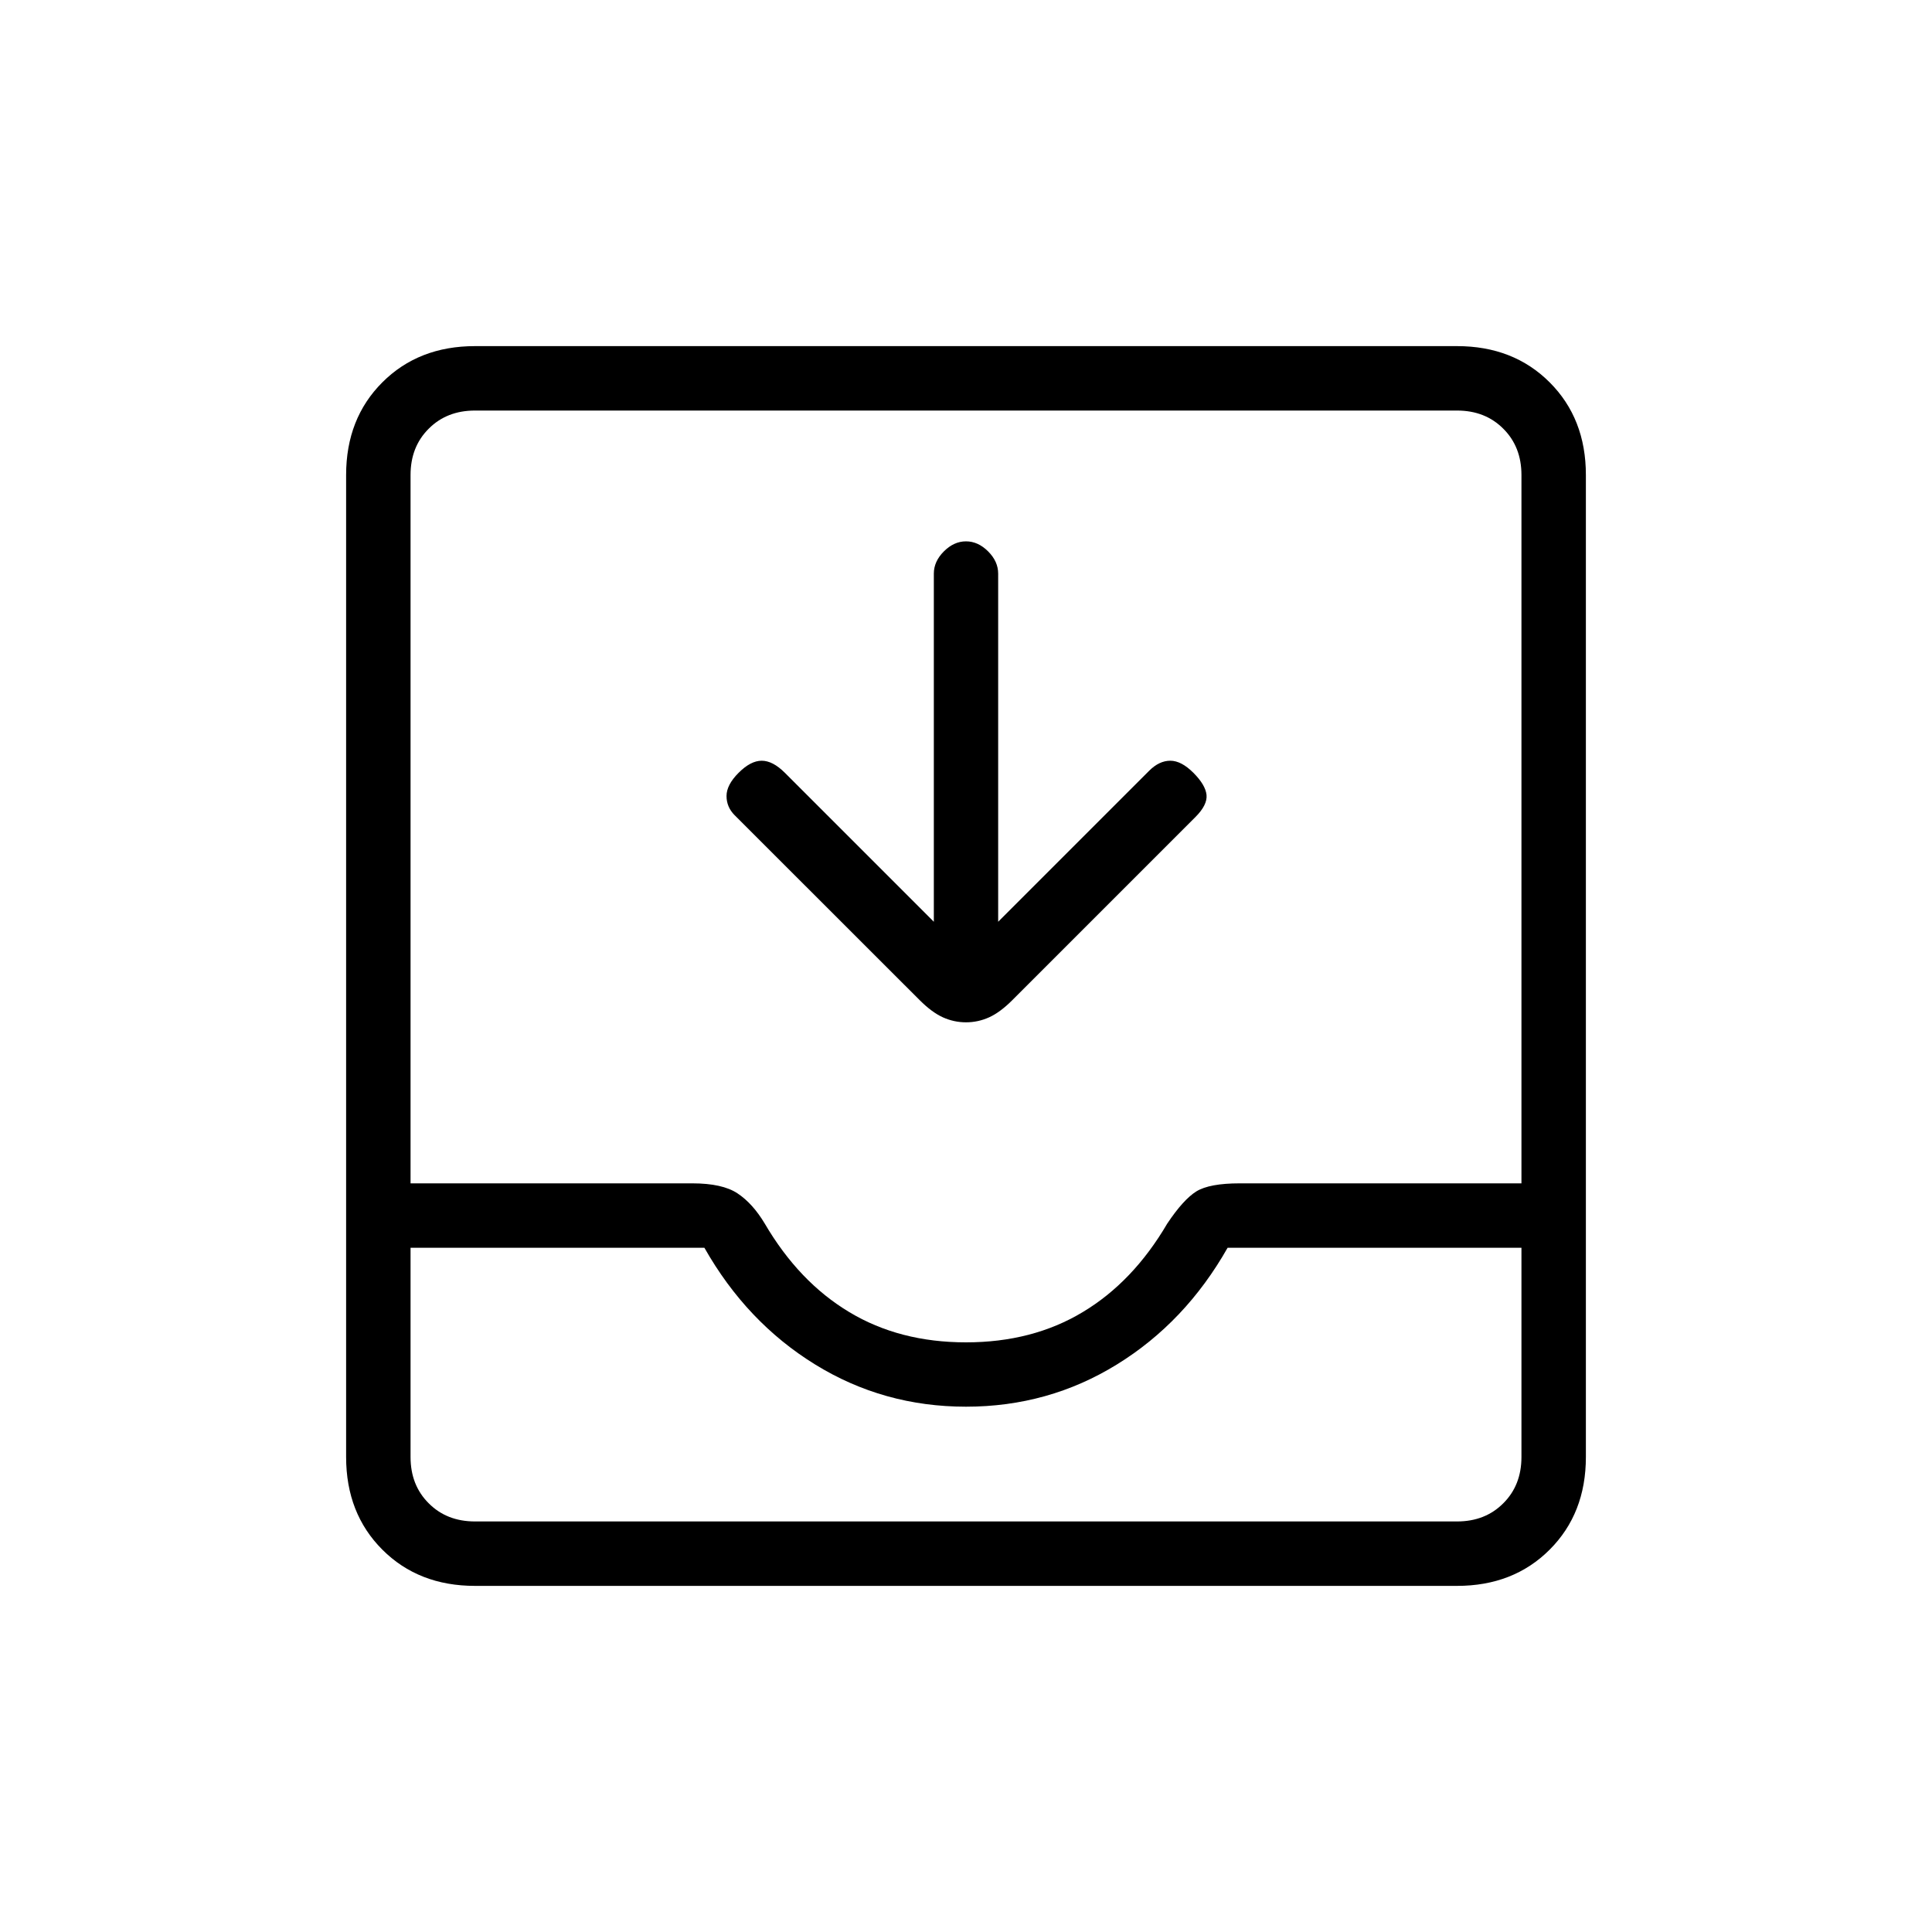 <svg xmlns="http://www.w3.org/2000/svg" height="20" width="20"><path d="M4.917 16.417q-.584 0-.959-.375t-.375-.959V4.917q0-.584.375-.959t.959-.375h10.166q.584 0 .959.375t.375.959v10.166q0 .584-.375.959t-.959.375Zm0-.667h10.166q.292 0 .479-.188.188-.187.188-.479v-2.166h-3.042q-.437.771-1.146 1.208-.708.437-1.562.437-.854 0-1.562-.437-.709-.437-1.146-1.208H4.25v2.166q0 .292.188.479.187.188.479.188ZM10 13.896q.688 0 1.208-.313.521-.312.875-.916.167-.25.302-.334.136-.083.448-.083h2.917V4.917q0-.292-.188-.479-.187-.188-.479-.188H4.917q-.292 0-.479.188-.188.187-.188.479v7.333h2.917q.312 0 .468.104.157.104.282.313.354.604.875.916.52.313 1.208.313Zm0-3.313q-.125 0-.24-.052-.114-.052-.239-.177L7.604 8.438q-.083-.084-.083-.198 0-.115.125-.24.125-.125.239-.125.115 0 .24.125l1.542 1.542V5.938q0-.126.104-.23.104-.104.229-.104t.229.104q.104.104.104.23v3.604l1.563-1.563q.104-.104.219-.104.114 0 .239.125.125.125.136.229.01.104-.115.229l-1.896 1.896q-.125.125-.239.177-.115.052-.24.052ZM4.917 15.75H4.25h11.5-.667Z"/></svg>